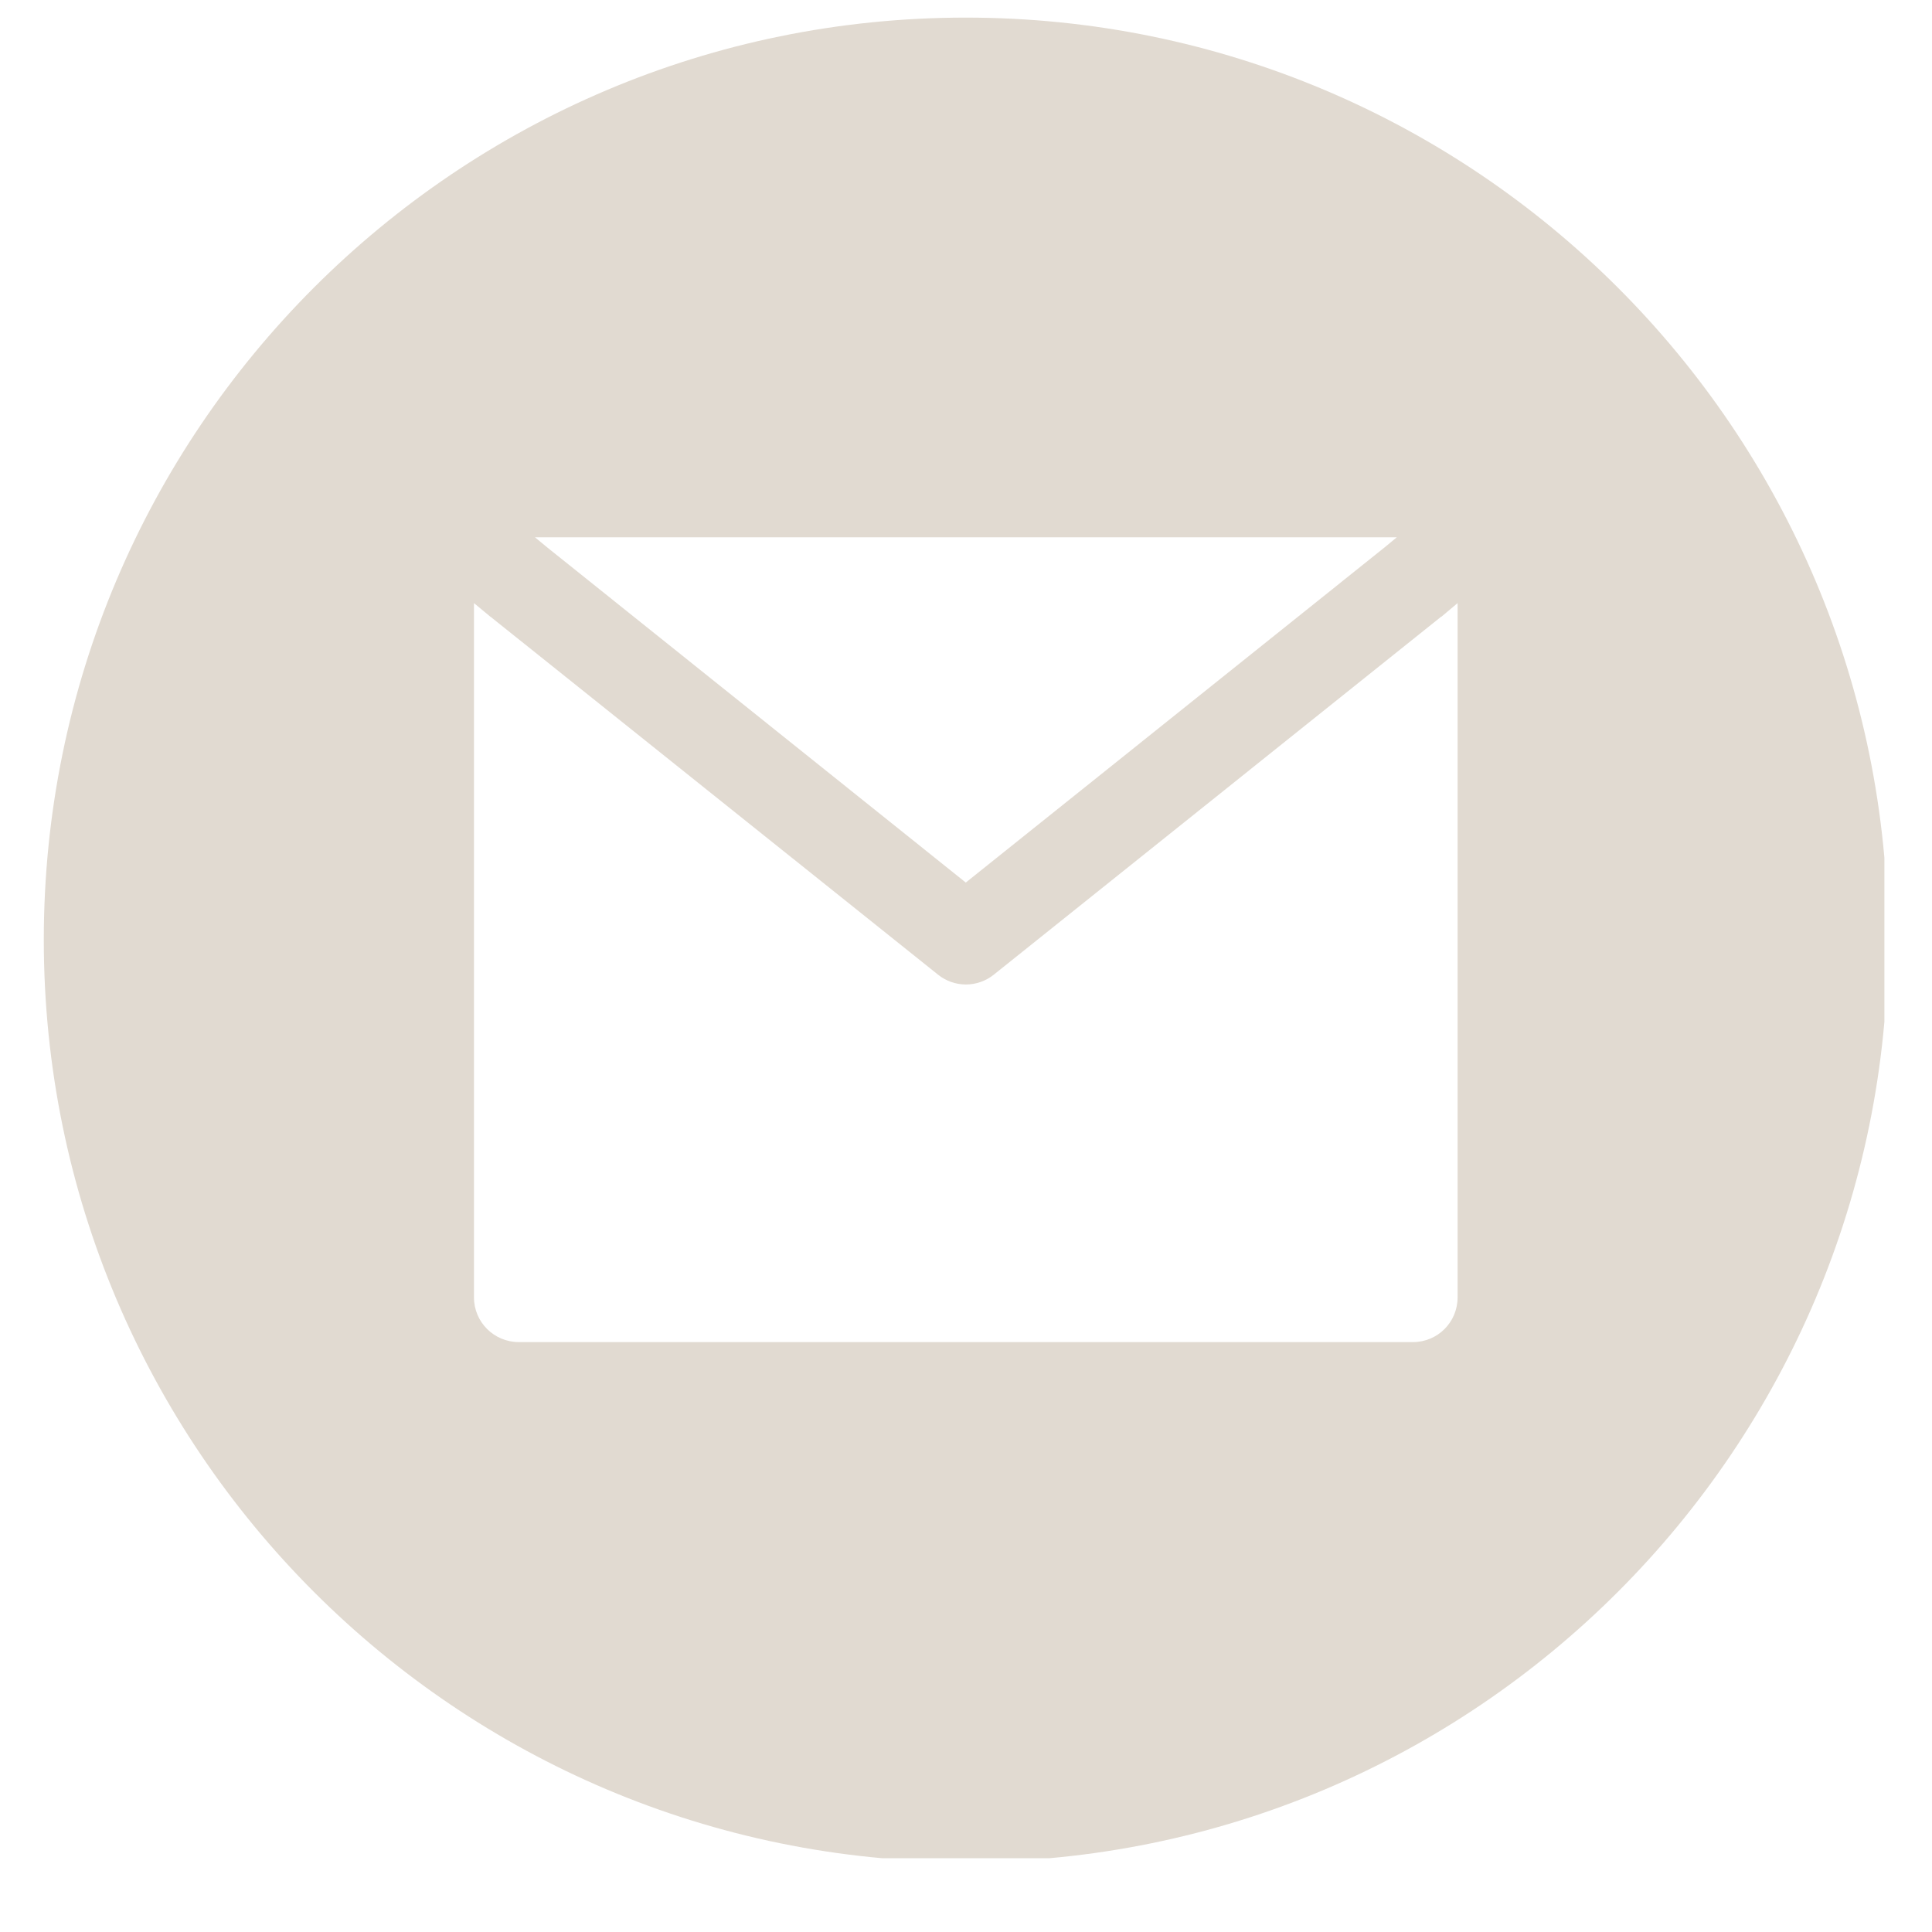 <svg xmlns="http://www.w3.org/2000/svg" xmlns:xlink="http://www.w3.org/1999/xlink" width="48" zoomAndPan="magnify" viewBox="0 0 36 36" height="48" preserveAspectRatio="xMidYMid meet" version="1.0">
<defs>
<clipPath id="1d25df048d"><path d="M 0.488 0 L 35.512 0 L 35.512 35.027 L 0.488 35.027 Z M 0.488 0 " clip-rule="nonzero"/>
</clipPath>
<clipPath id="26020e5b83"><path d="M 0.816 0.328 L 35.113 0.328 L 35.113 34.625 L 0.816 34.625 Z M 0.816 0.328 " clip-rule="nonzero"/>
</clipPath>
</defs>
<g clip-path="url(#1d25df048d)">
<path fill="transparent" d="M 0.488 0 L 35.512 0 L 35.512 35.027 L 0.488 35.027 Z M 0.488 0 " fill-opacity="1" fill-rule="nonzero"/>
<path fill="transparent" d="M 0.488 0 L 35.512 0 L 35.512 35.027 L 0.488 35.027 Z M 0.488 0 " fill-opacity="1" fill-rule="nonzero"/>
</g>
<g clip-path="url(#26020e5b83)">
<path fill="#e1dad1" d="M 17.996 34.695 C 27.488 34.695 35.18 27 35.18 17.512 C 35.18 8.02 27.488 0.328 17.996 0.328 C 8.508 0.328 0.816 8.02 0.816 17.512 C 0.816 27 8.508 34.695 17.996 34.695 Z M 10.195 10.199 L 17.996 16.445 L 25.801 10.199 L 26.027 10.012 L 9.969 10.012 Z M 26.863 11.488 L 27.16 11.238 L 27.16 24.176 C 27.16 24.637 26.789 25.008 26.328 25.008 L 9.668 25.008 C 9.207 25.008 8.832 24.637 8.832 24.176 L 8.832 11.238 L 9.133 11.488 L 9.145 11.496 L 17.477 18.16 C 17.781 18.406 18.215 18.406 18.52 18.16 L 26.848 11.496 Z M 26.863 11.488 " fill-opacity="1" fill-rule="evenodd"/>
</g></svg>

